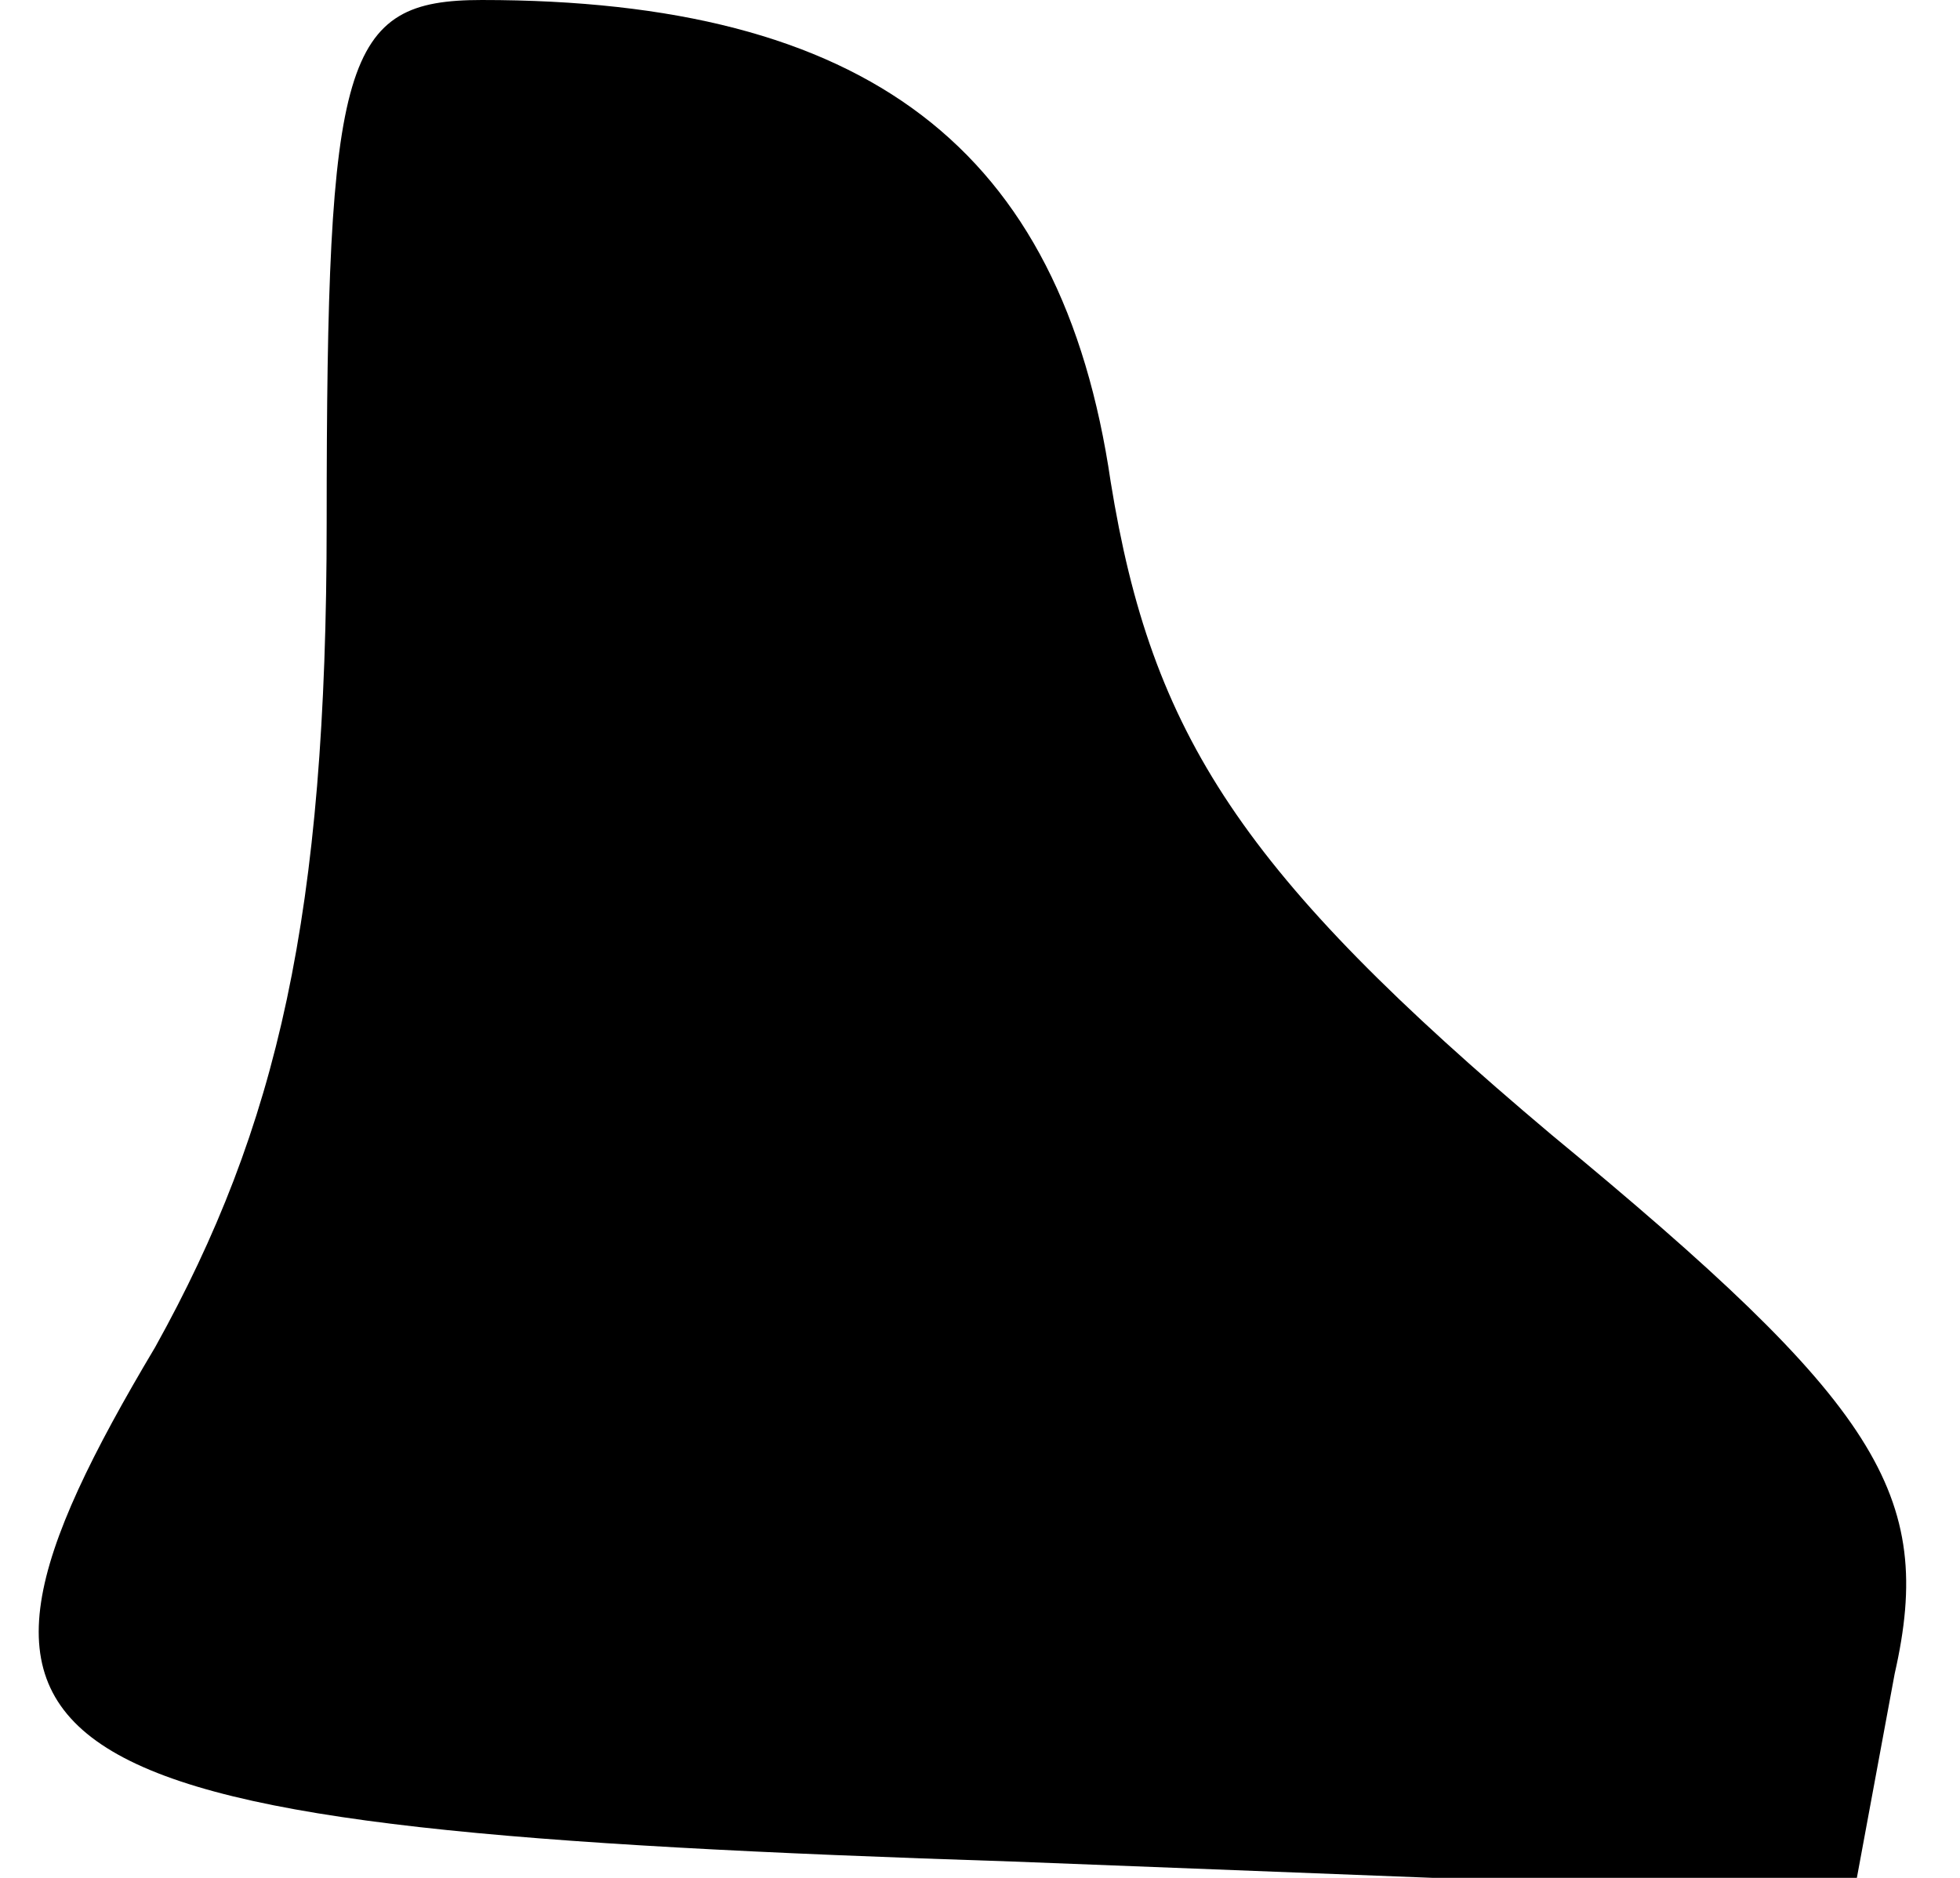 <?xml version="1.0" standalone="no"?>
<!DOCTYPE svg PUBLIC "-//W3C//DTD SVG 20010904//EN"
 "http://www.w3.org/TR/2001/REC-SVG-20010904/DTD/svg10.dtd">
<svg version="1.0" xmlns="http://www.w3.org/2000/svg"
 width="24pt" height="23pt" viewBox="0 0 24 23"
 preserveAspectRatio="xMidYMid meet">
<g transform="translate(0,23) scale(0.1,-0.1)"
fill="#000000" stroke="none">
<path fill="#000000" stroke="none" d="M40 166 c0 -48 -6 -74 -21 -101 -31
-52 -18 -59 105 -63 l103 -4 5 27 c5 22 -2 33 -42 66 -38 32 -49 49 -54 80 -6
41 -30 59 -77 59 -17 0 -19 -7 -19 -64z"/>
</g>
</svg>
